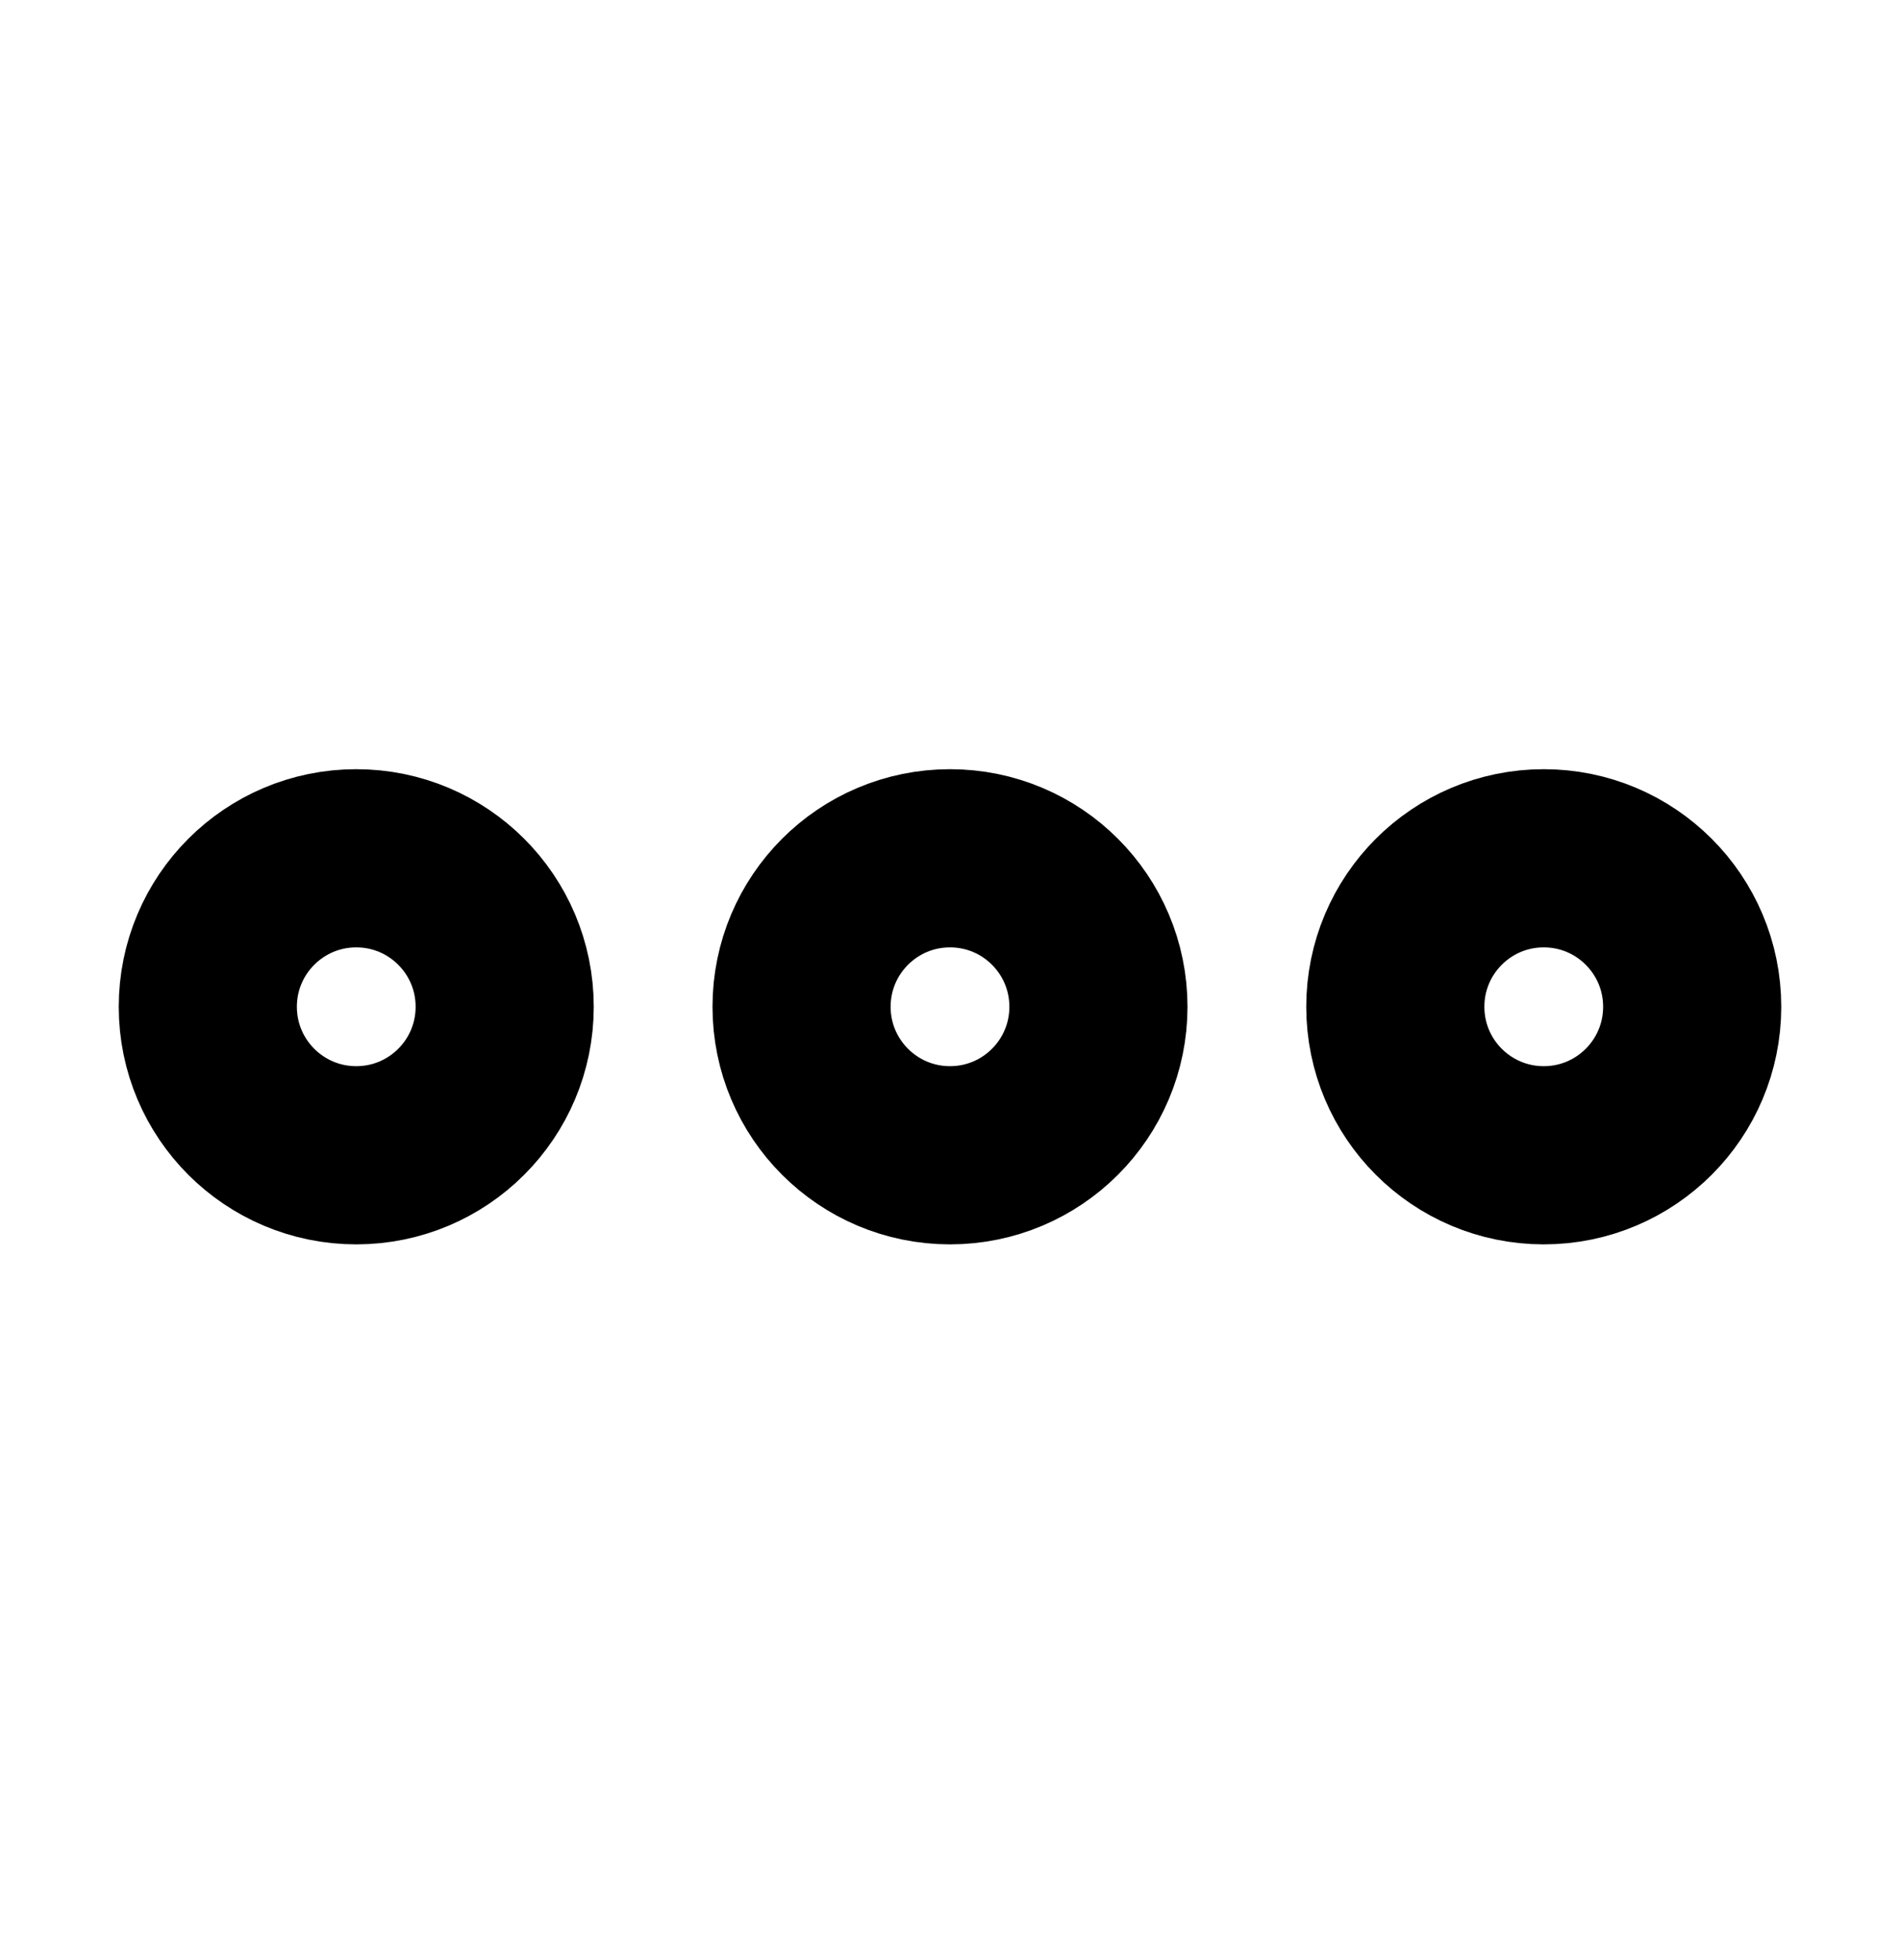 <svg width="32" height="33" viewBox="0 0 32 33" fill="none" xmlns="http://www.w3.org/2000/svg">
<path d="M16 19.45C17.381 19.45 18.5 18.331 18.5 16.95C18.5 15.569 17.381 14.45 16 14.45C14.619 14.45 13.5 15.569 13.5 16.95C13.5 18.331 14.619 19.45 16 19.45Z" stroke="black" stroke-width="3" stroke-linecap="round" stroke-linejoin="round"/>
<path d="M26 19.45C27.381 19.45 28.5 18.331 28.5 16.95C28.5 15.569 27.381 14.45 26 14.45C24.619 14.45 23.5 15.569 23.5 16.95C23.5 18.331 24.619 19.45 26 19.45Z" stroke="black" stroke-width="3" stroke-linecap="round" stroke-linejoin="round"/>
<path d="M6 19.45C7.381 19.45 8.5 18.331 8.5 16.95C8.5 15.569 7.381 14.45 6 14.45C4.619 14.45 3.5 15.569 3.5 16.95C3.5 18.331 4.619 19.45 6 19.45Z" stroke="black" stroke-width="3" stroke-linecap="round" stroke-linejoin="round"/>
</svg>
